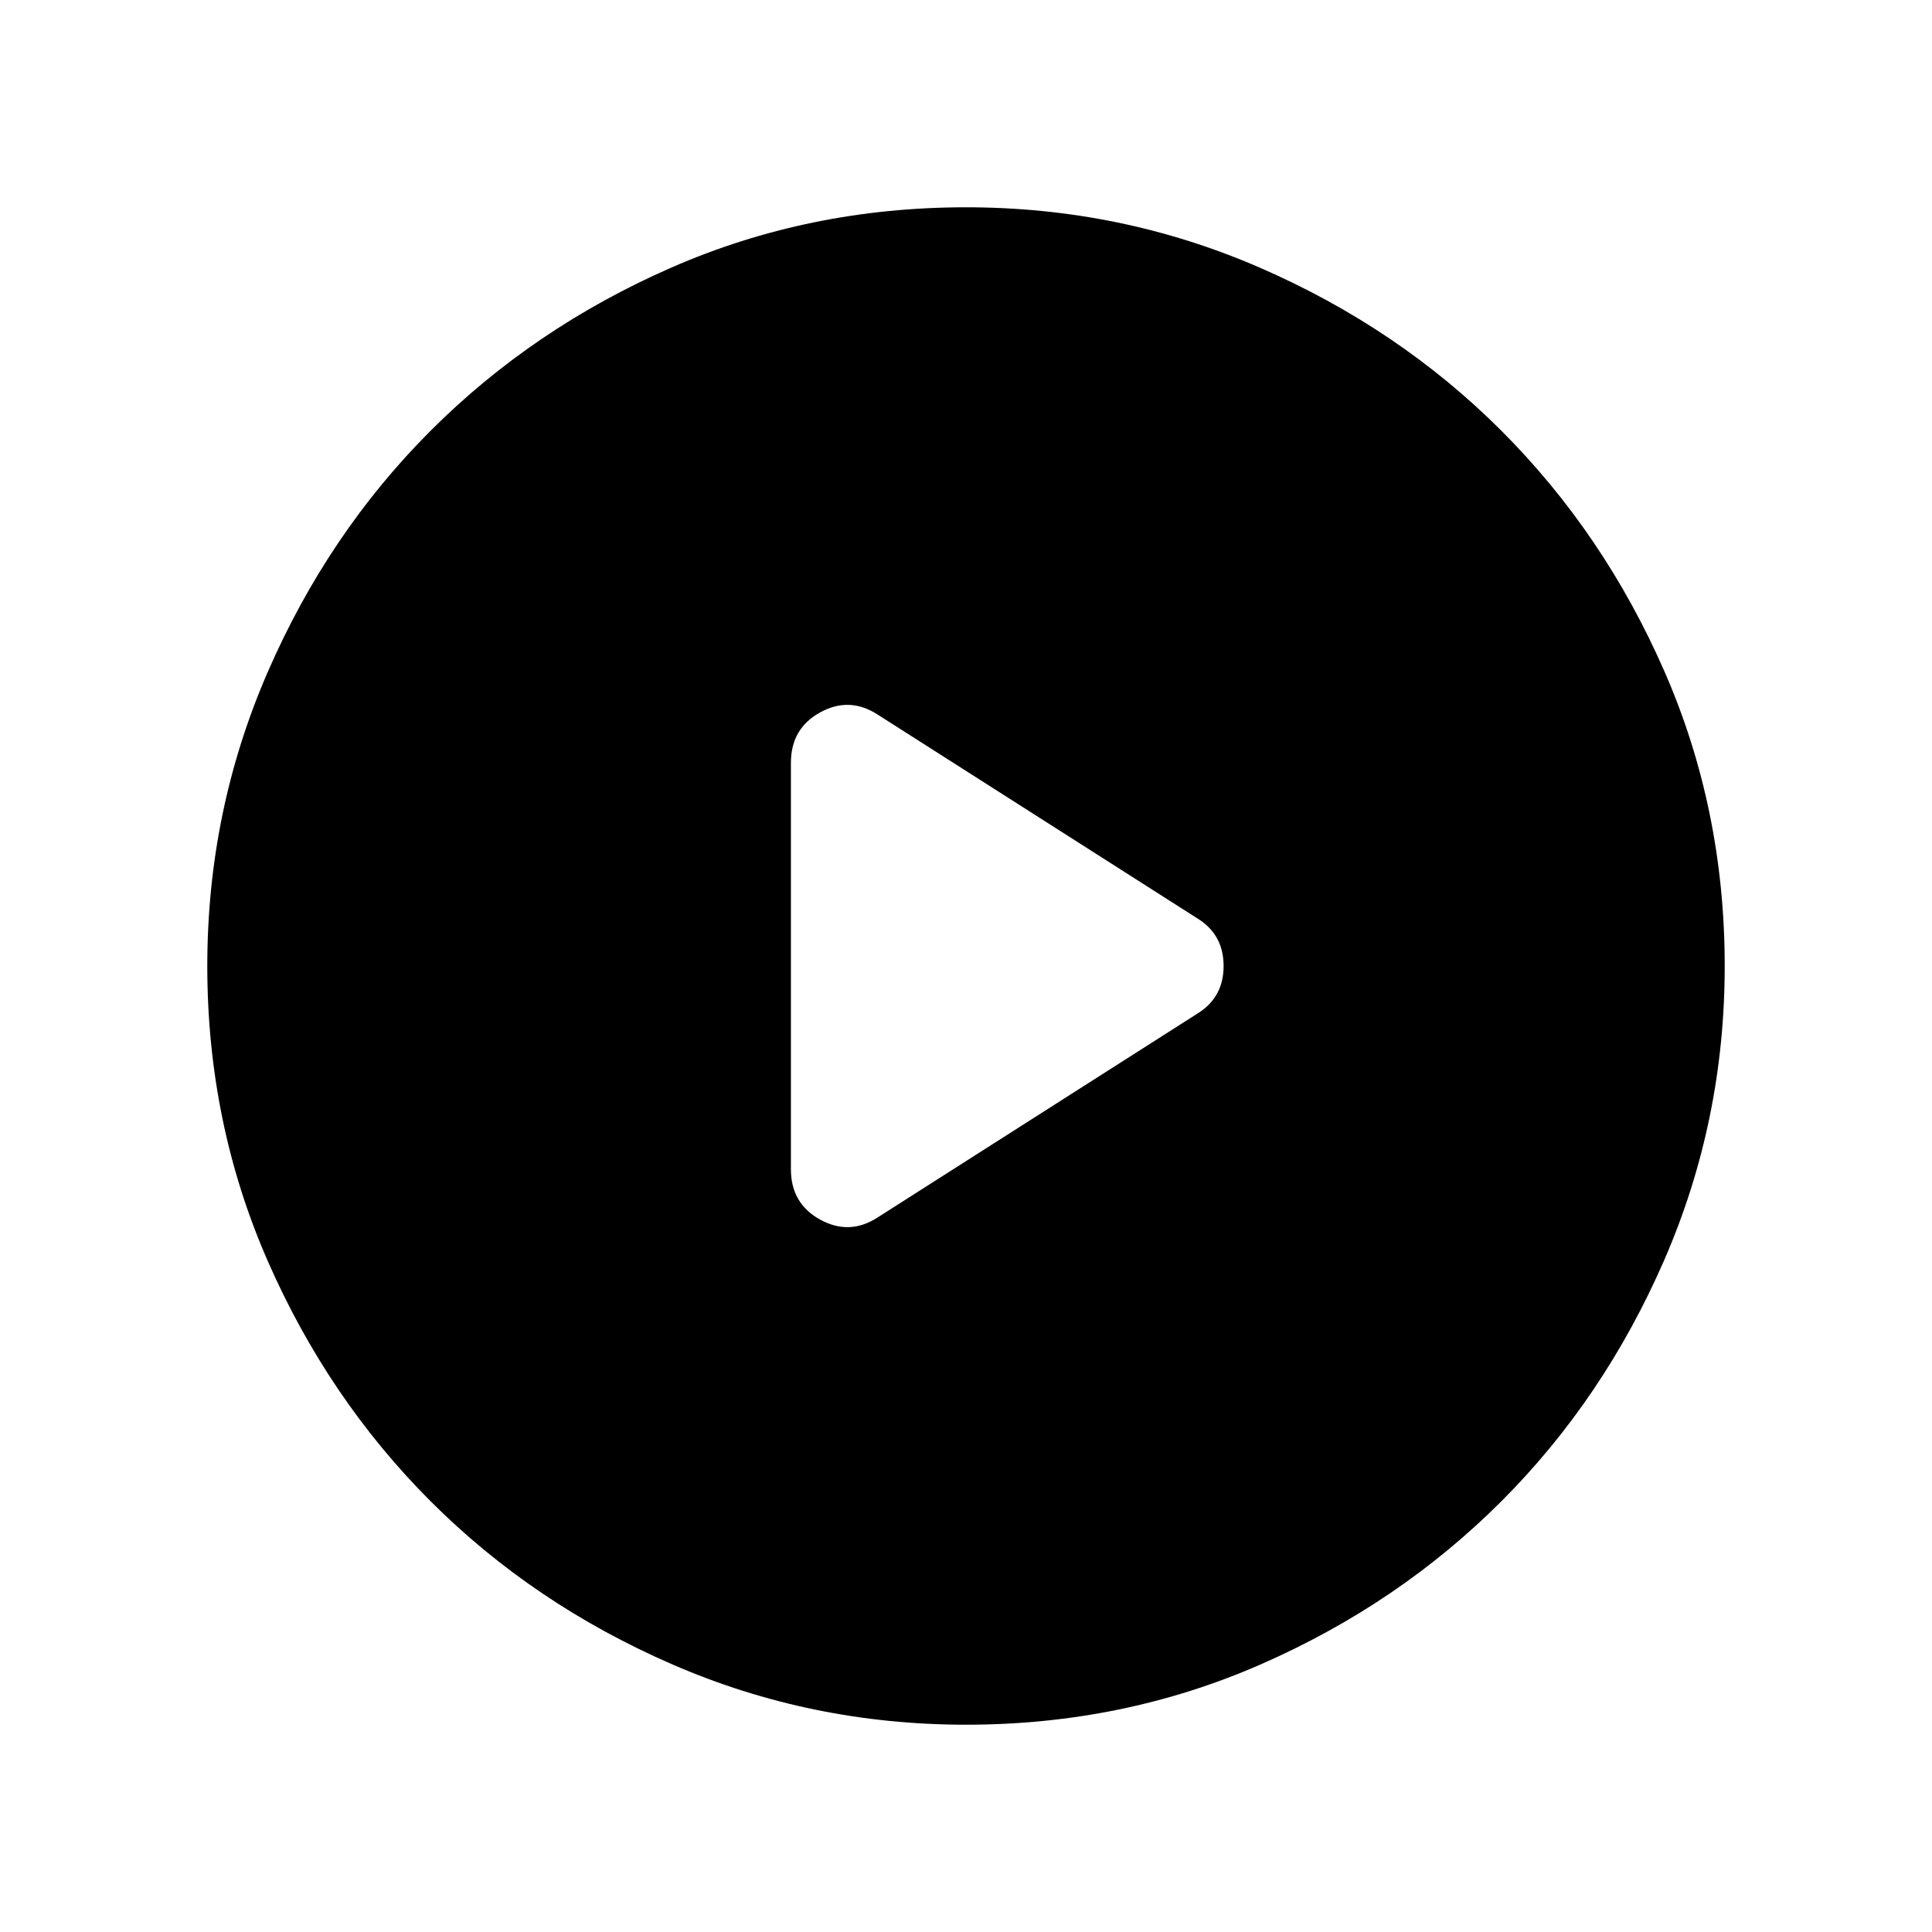 <svg xmlns="http://www.w3.org/2000/svg" height="48" width="48"><path d="M19.65 18.95v10.1q0 .85.725 1.25t1.425-.05l8-5.1q.6-.4.6-1.15 0-.75-.6-1.15l-8-5.1q-.7-.45-1.425-.05-.725.4-.725 1.25ZM24 42.85q-3.85 0-7.3-1.5-3.45-1.5-6-4.05t-4.05-5.975Q5.15 27.9 5.15 24q0-3.85 1.5-7.3 1.5-3.45 4.05-6t5.975-4.05Q20.1 5.15 24 5.15q3.85 0 7.3 1.5 3.45 1.5 6 4.05t4.05 5.975q1.5 3.425 1.5 7.325 0 3.85-1.5 7.3-1.5 3.45-4.05 6t-5.975 4.05Q27.9 42.85 24 42.85Z"/></svg>